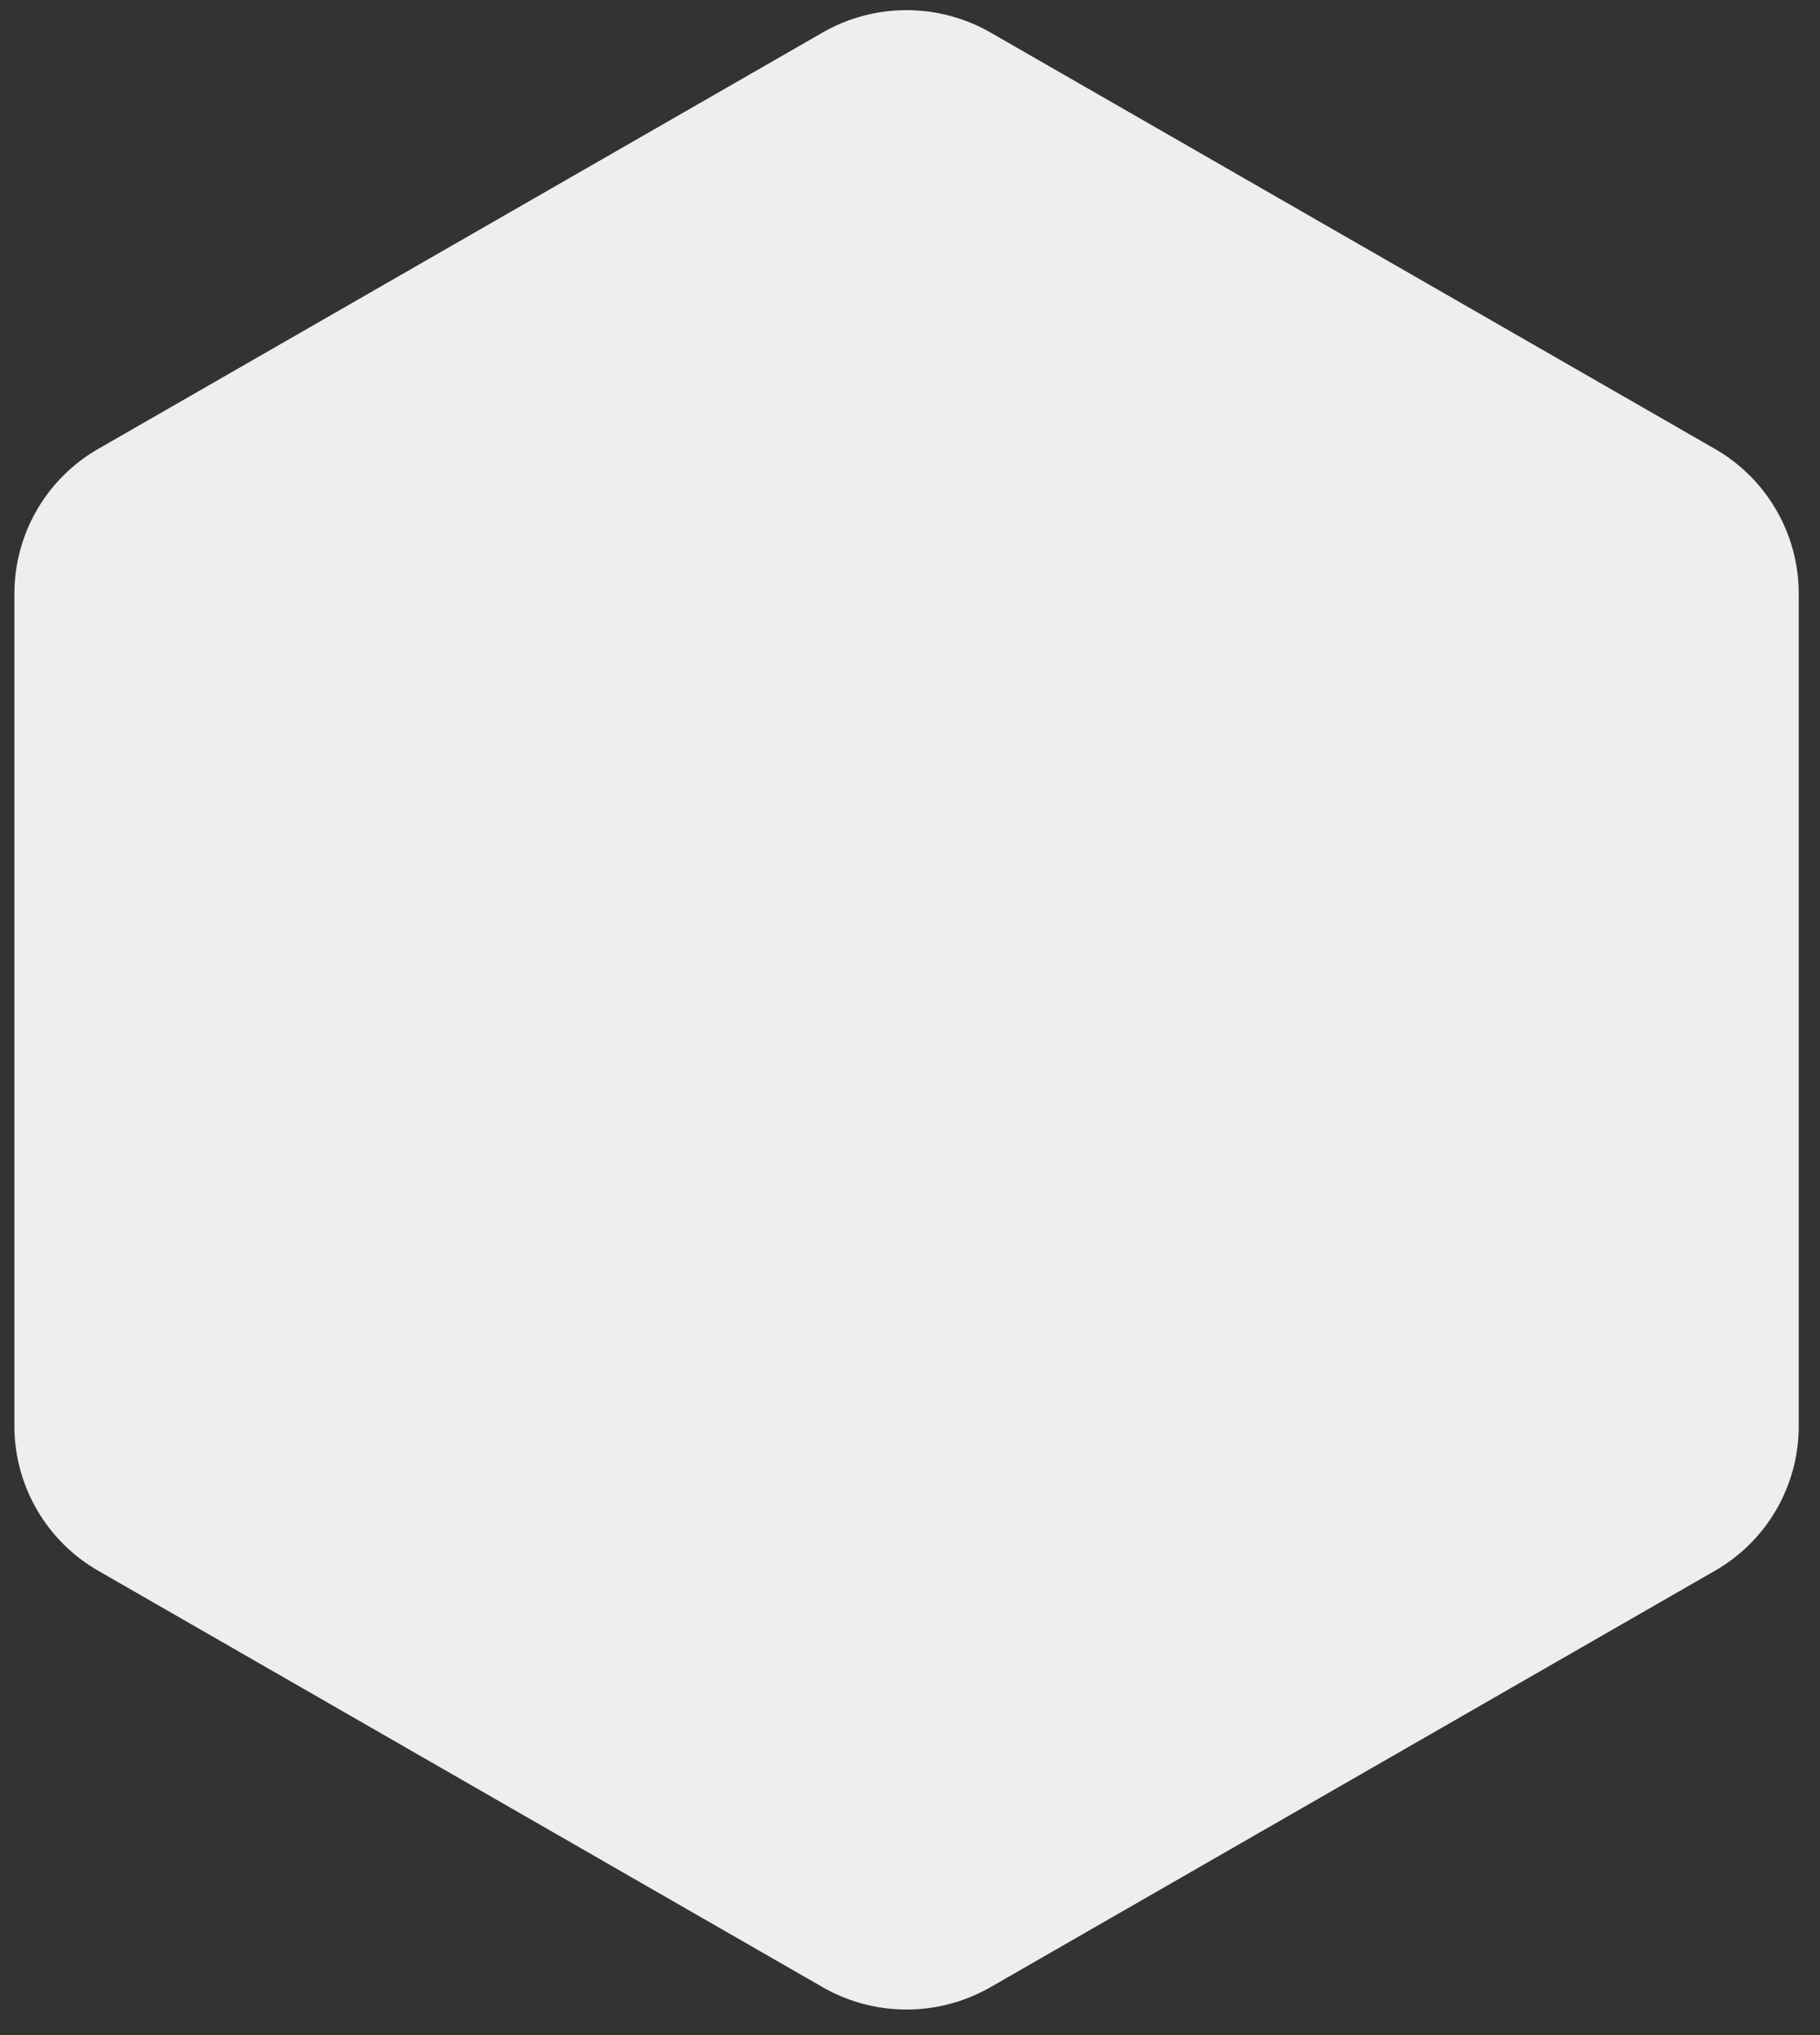 <svg width="51" height="57" viewBox="0 0 51 57" fill="none" xmlns="http://www.w3.org/2000/svg"><rect x="0" y="0" width="51" height="57" fill="#333333" stroke="none"/><path d="M50.404 39.939v-23.31a4.677 4.677 0 0 0-2.354-4.059L27.758.912a4.73 4.73 0 0 0-4.708 0L2.758 12.57a4.677 4.677 0 0 0-2.354 4.06v23.309c0 1.673.894 3.222 2.354 4.059L23.05 55.657a4.73 4.73 0 0 0 4.708 0L48.05 43.998a4.667 4.667 0 0 0 2.354-4.06Z" fill="#EEEEF0"/></svg>